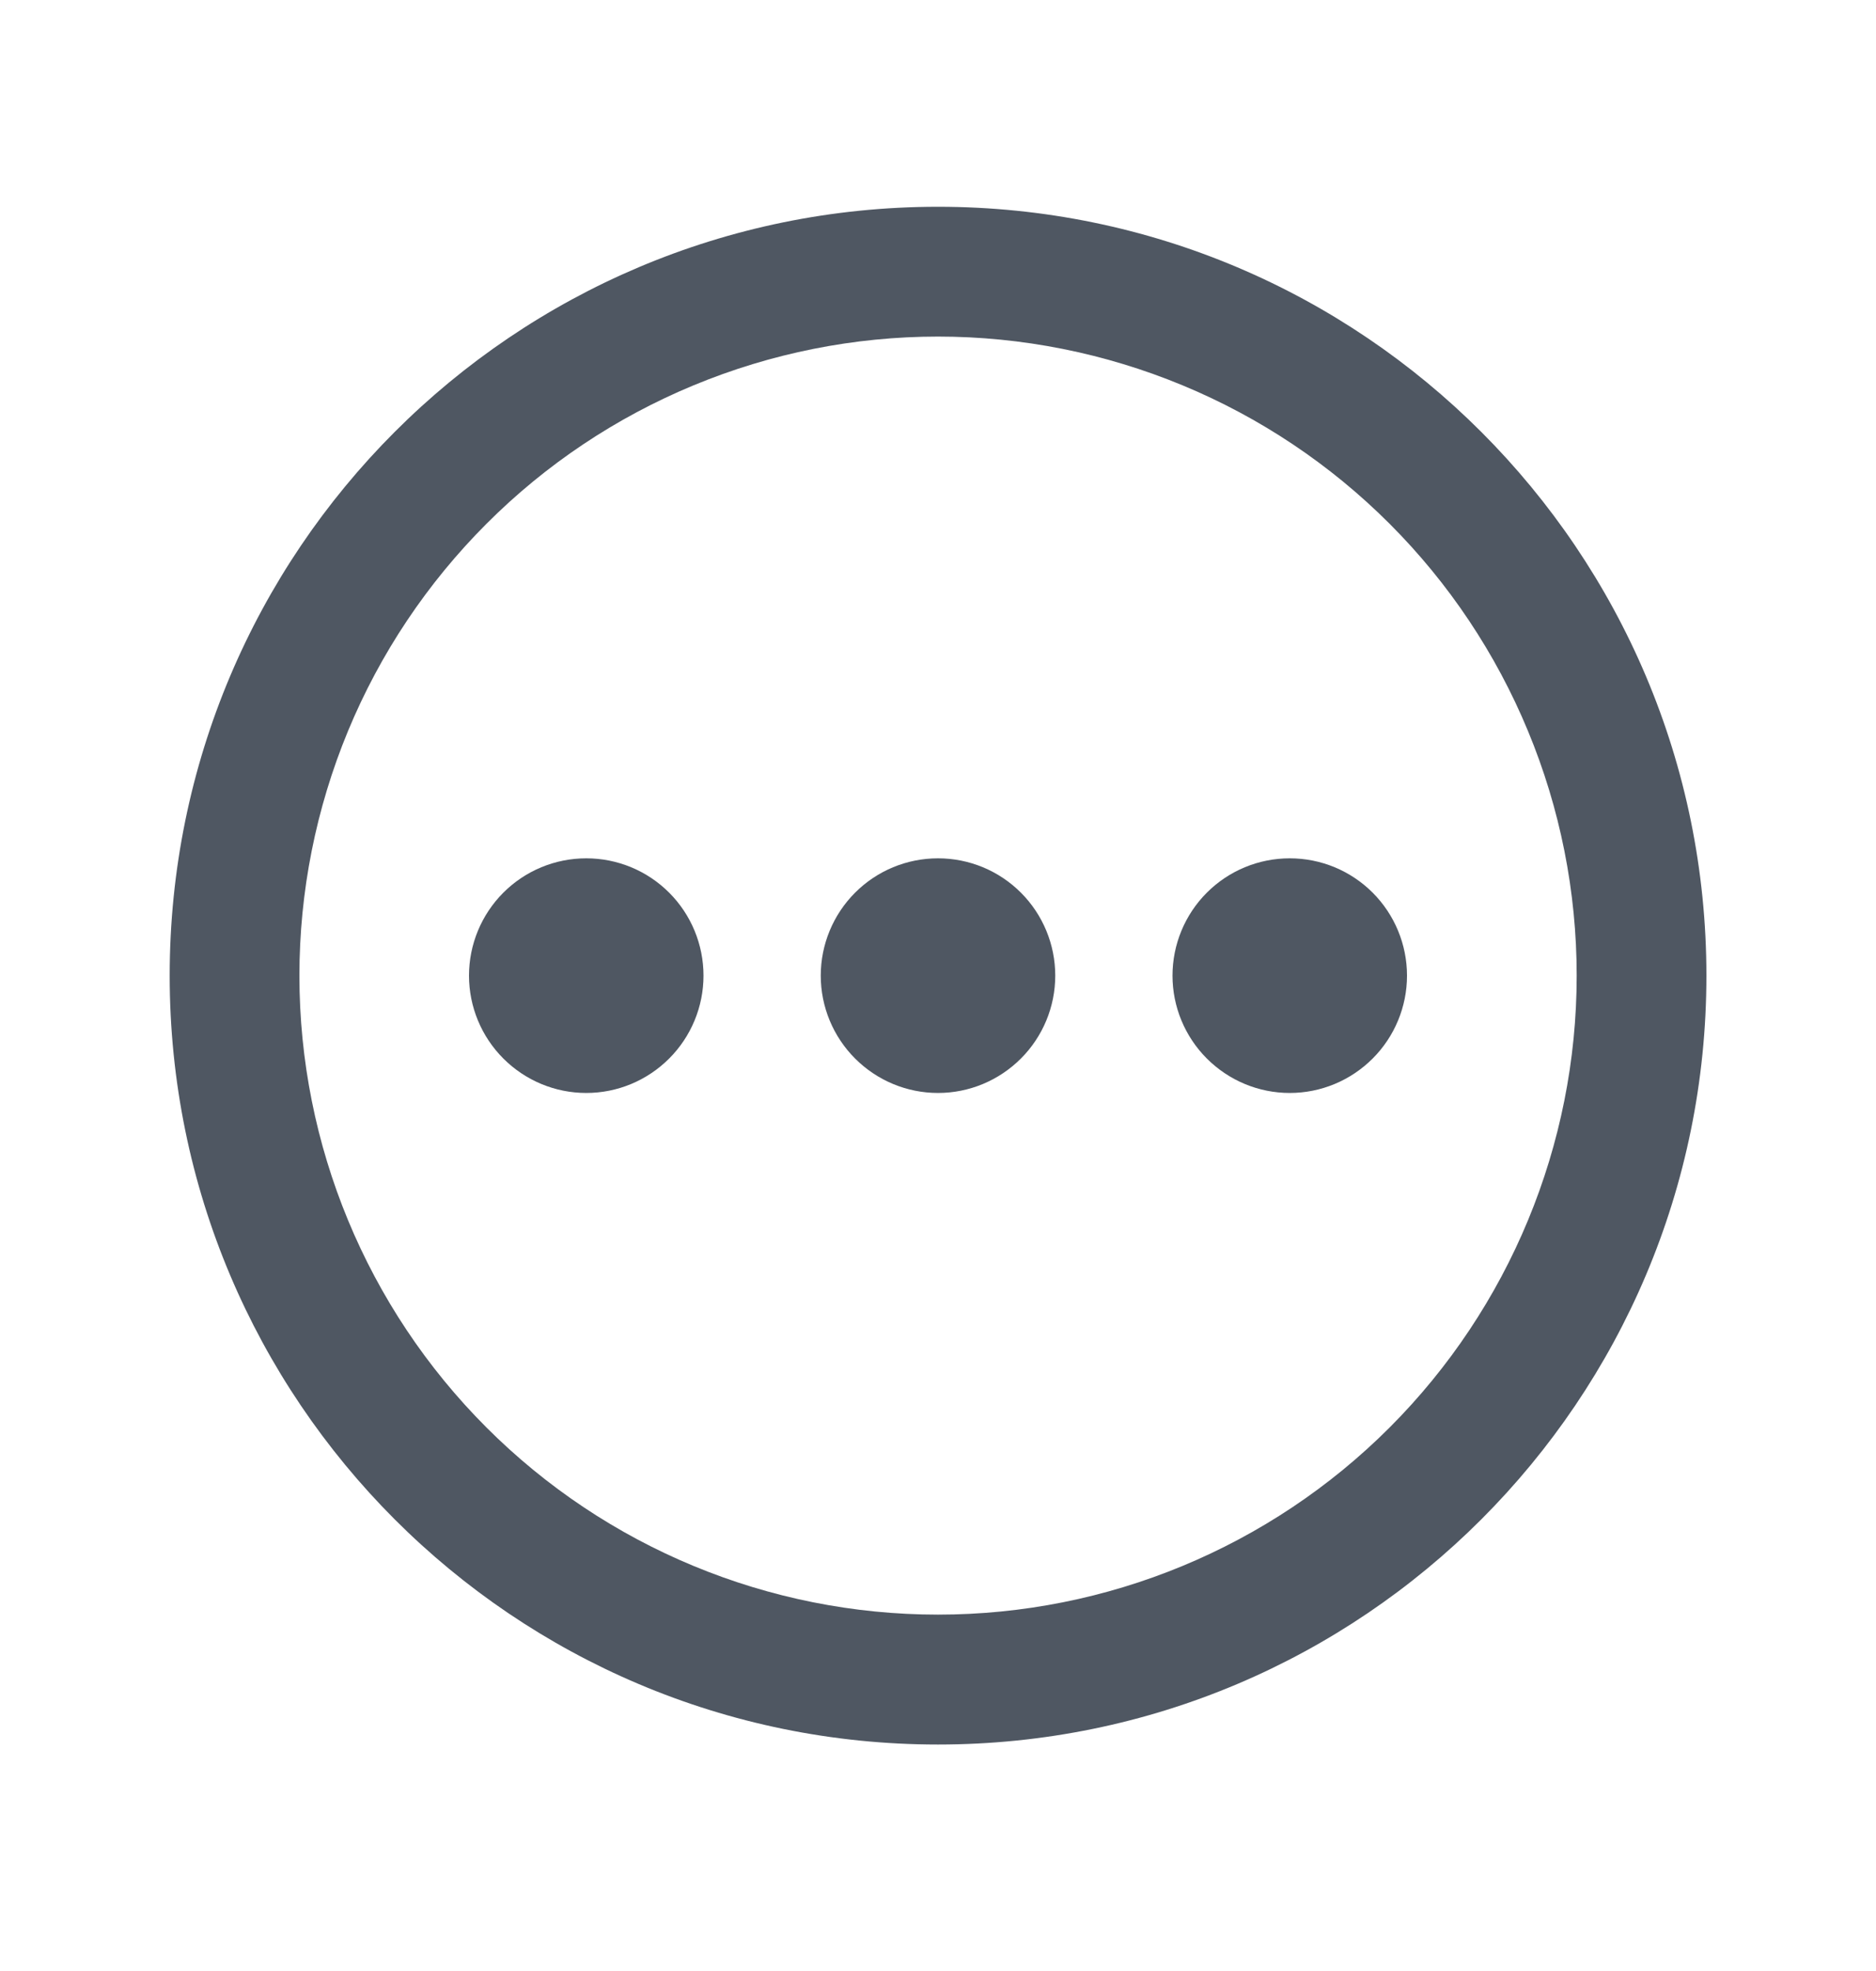 <svg width="20" height="21" viewBox="0 0 20 21" fill="none" xmlns="http://www.w3.org/2000/svg">
<path d="M6.25 11.645C6.582 11.645 6.899 11.513 7.134 11.278C7.368 11.044 7.5 10.726 7.5 10.395C7.5 10.063 7.368 9.745 7.134 9.511C6.899 9.276 6.582 9.145 6.25 9.145C5.918 9.145 5.601 9.276 5.366 9.511C5.132 9.745 5 10.063 5 10.395C5 10.726 5.132 11.044 5.366 11.278C5.601 11.513 5.918 11.645 6.25 11.645ZM10 11.645C10.332 11.645 10.649 11.513 10.884 11.278C11.118 11.044 11.25 10.726 11.25 10.395C11.25 10.063 11.118 9.745 10.884 9.511C10.649 9.276 10.332 9.145 10 9.145C9.668 9.145 9.351 9.276 9.116 9.511C8.882 9.745 8.75 10.063 8.75 10.395C8.75 10.726 8.882 11.044 9.116 11.278C9.351 11.513 9.668 11.645 10 11.645ZM15 10.395C15 10.726 14.868 11.044 14.634 11.278C14.399 11.513 14.082 11.645 13.75 11.645C13.418 11.645 13.101 11.513 12.866 11.278C12.632 11.044 12.5 10.726 12.5 10.395C12.5 10.063 12.632 9.745 12.866 9.511C13.101 9.276 13.418 9.145 13.75 9.145C14.082 9.145 14.399 9.276 14.634 9.511C14.868 9.745 15 10.063 15 10.395Z" fill="#4F5762"/>
<path fill-rule="evenodd" clip-rule="evenodd" d="M10 2.203C5.475 2.203 1.809 5.87 1.809 10.395C1.809 14.92 5.475 18.587 10 18.587C14.525 18.587 18.192 14.919 18.192 10.395C18.192 5.871 14.524 2.203 10 2.203ZM3.192 10.395C3.192 9.501 3.368 8.615 3.71 7.789C4.052 6.963 4.554 6.213 5.186 5.581C5.818 4.948 6.569 4.447 7.395 4.105C8.221 3.763 9.106 3.586 10 3.586C10.894 3.586 11.78 3.763 12.606 4.105C13.432 4.447 14.182 4.948 14.815 5.581C15.447 6.213 15.948 6.963 16.29 7.789C16.633 8.615 16.809 9.501 16.809 10.395C16.809 12.2 16.091 13.932 14.815 15.209C13.538 16.486 11.806 17.203 10 17.203C8.195 17.203 6.463 16.486 5.186 15.209C3.909 13.932 3.192 12.2 3.192 10.395Z" fill="#4F5762"/>
</svg>

